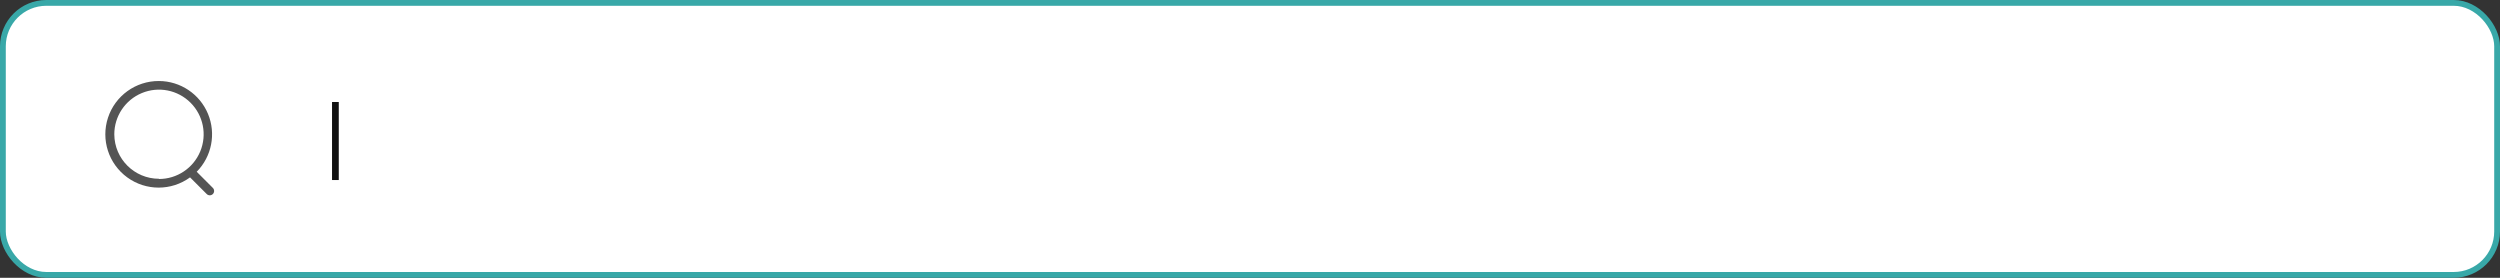 <svg width="432" height="48" viewBox="0 0 432 48" fill="none" xmlns="http://www.w3.org/2000/svg">
<rect x="0" y="0" width="432" height="48" fill="#333333" stroke="none"/>
<rect x="0.5" y="0.5" width="431" height="47" rx="7.5" fill="white"/>
<path fill-rule="evenodd" clip-rule="evenodd" d="M35.938 19.669C34.512 16.245 31.17 14.01 27.461 14C23.462 13.979 19.907 16.54 18.661 20.339C17.415 24.138 18.762 28.308 21.996 30.659C25.229 33.01 29.611 33.007 32.841 30.65L35.721 33.53C36.014 33.823 36.488 33.823 36.781 33.53C37.073 33.237 37.073 32.763 36.781 32.47L33.991 29.68C36.597 27.04 37.364 23.094 35.938 19.669ZM34.601 26.169C33.404 29.055 30.585 30.934 27.461 30.93V30.89C23.22 30.885 19.778 27.46 19.751 23.22C19.747 20.096 21.626 17.277 24.512 16.08C27.397 14.882 30.72 15.542 32.929 17.751C35.139 19.961 35.799 23.284 34.601 26.169Z" fill="#545454"/>
<path d="M58.539 17.625V31.109H57.375V17.625H58.539Z" fill="#111111"/>
<rect x="0.5" y="0.5" width="431" height="47" rx="7.5" stroke="#38A8A8"/>
</svg>
